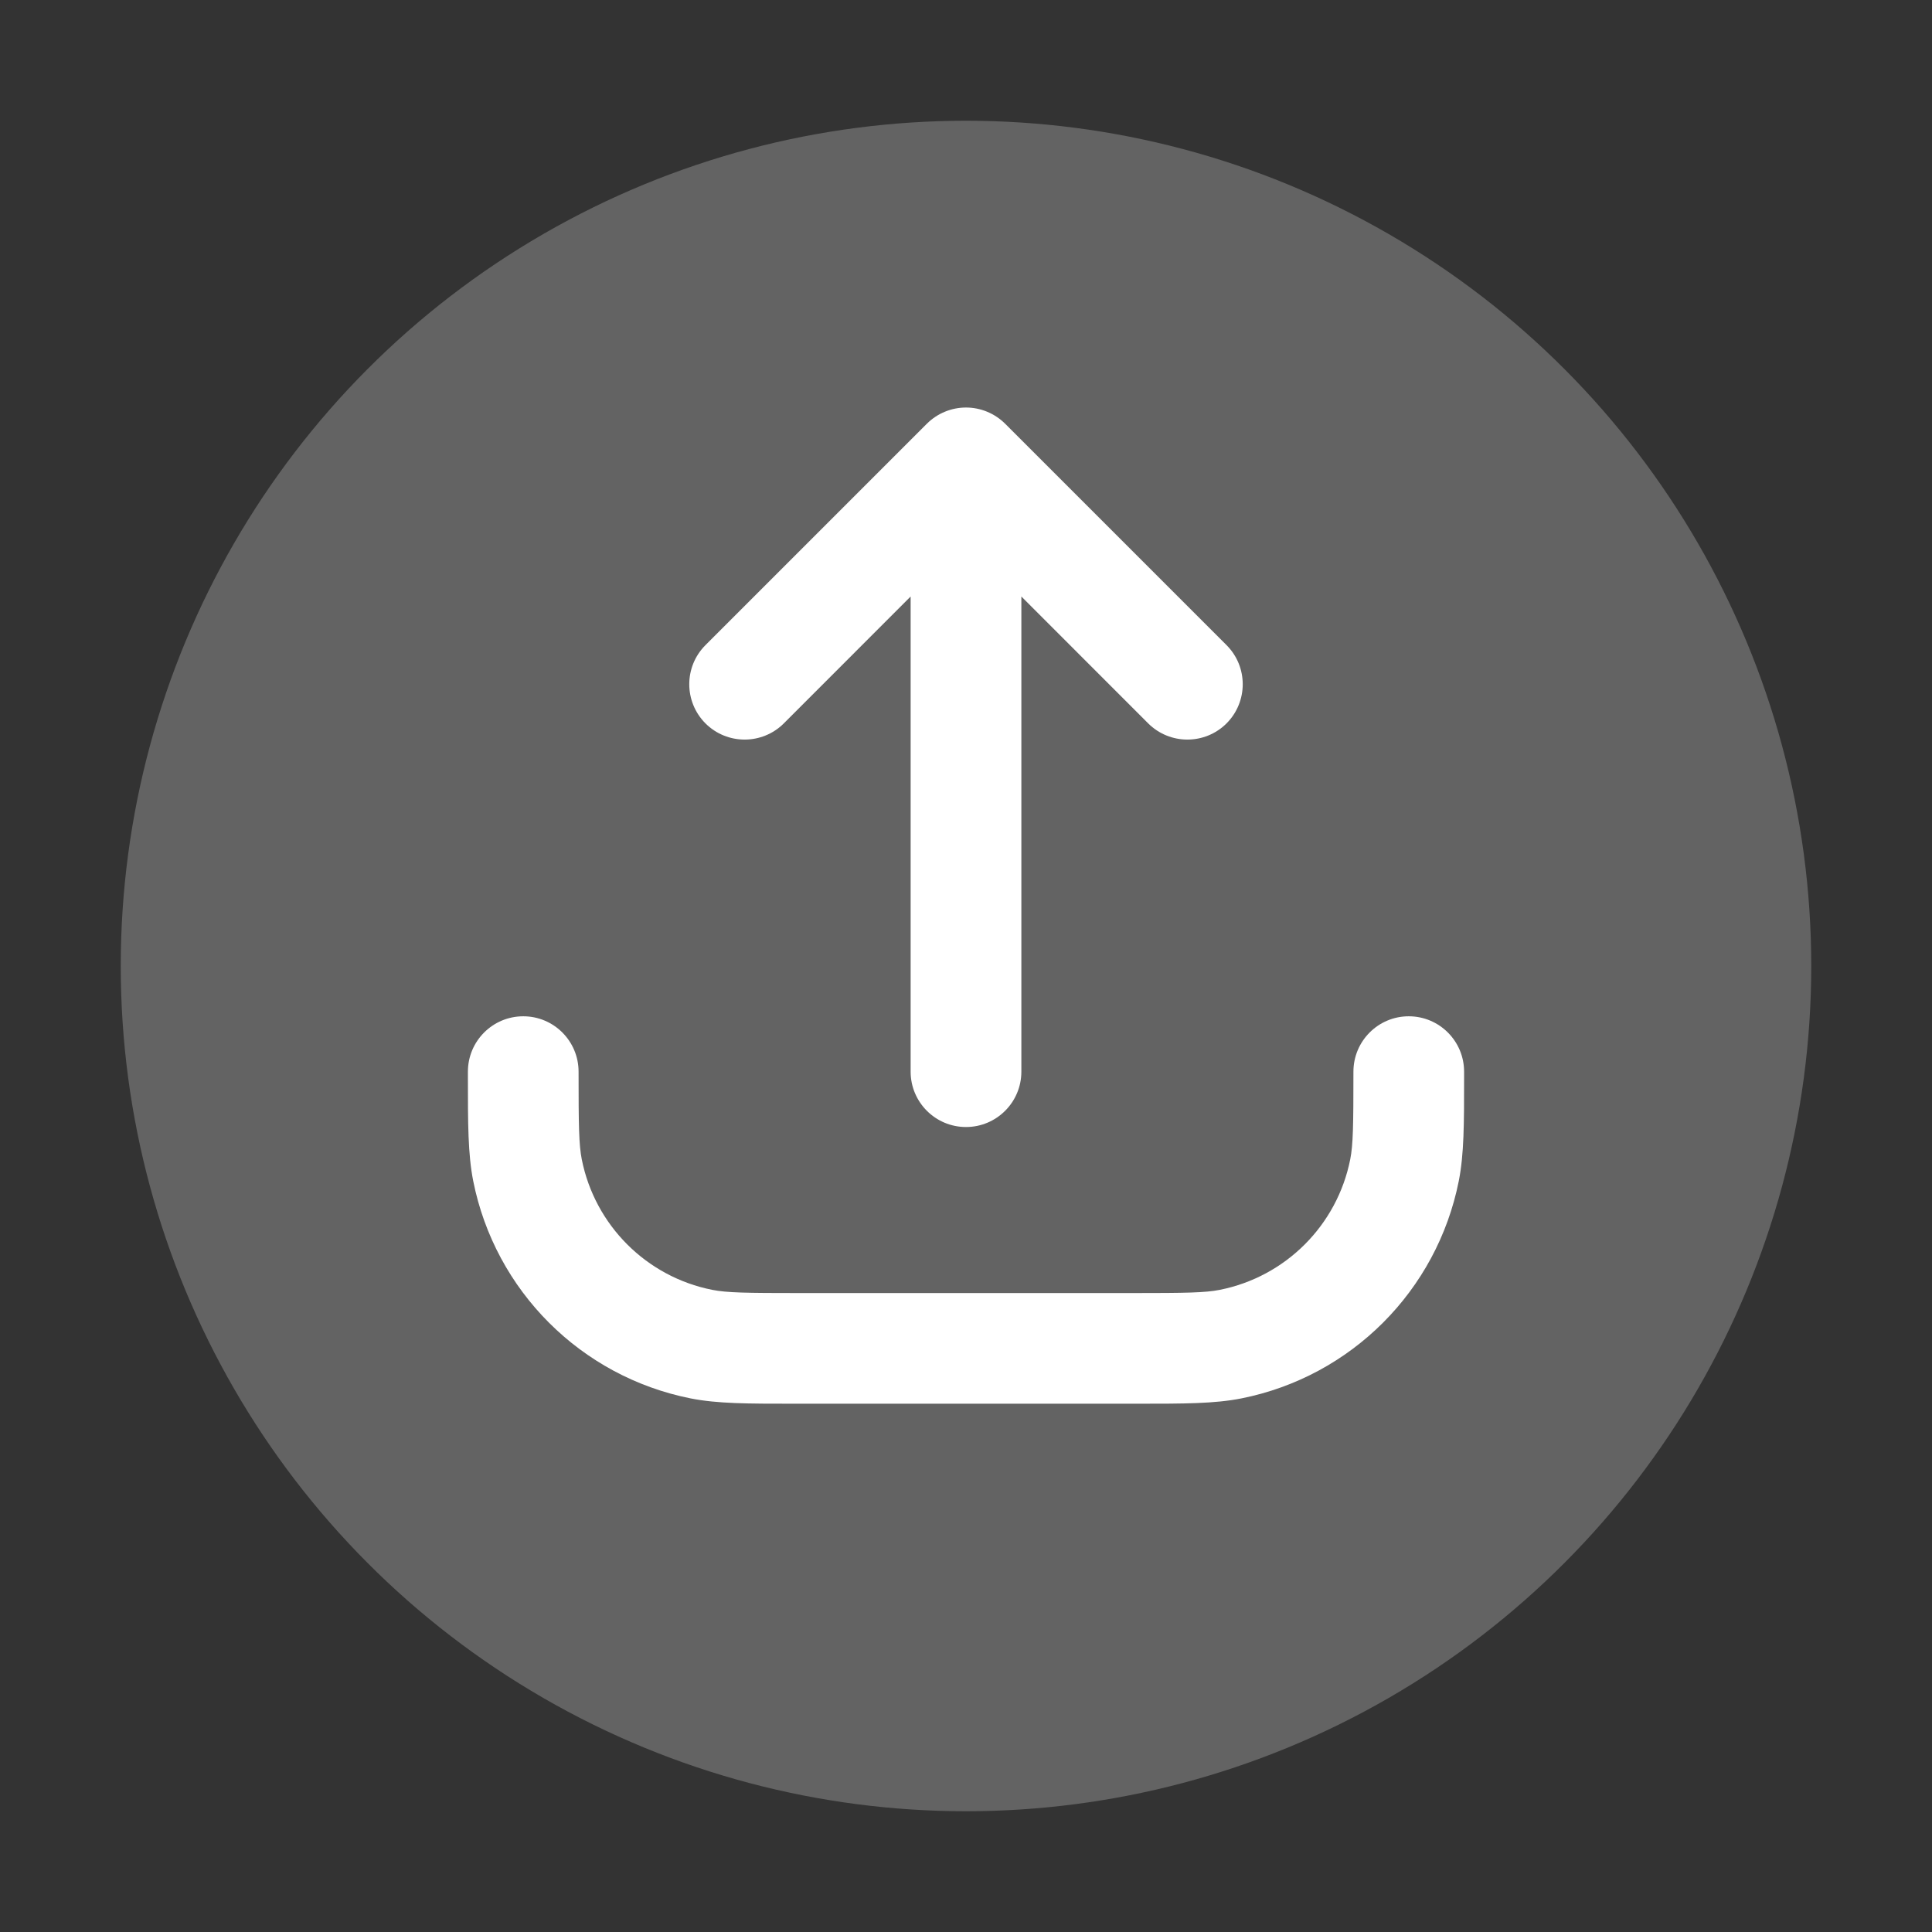 <svg width="32" height="32" viewBox="0 0 32 32" fill="none" xmlns="http://www.w3.org/2000/svg">
<rect x="0" y="0" width="32" height="32" fill="#333333" stroke="none"/>
<circle cx="16" cy="16" r="14" fill="#636363"/>
<path fill-rule="evenodd" clip-rule="evenodd" d="M16 6.75C16.243 6.75 16.476 6.847 16.648 7.018L20.315 10.685C20.673 11.043 20.673 11.623 20.315 11.982C19.957 12.339 19.377 12.339 19.018 11.982L16.917 9.88V17.75C16.917 18.256 16.506 18.667 16 18.667C15.494 18.667 15.083 18.256 15.083 17.75V9.88L12.982 11.982C12.624 12.339 12.043 12.339 11.685 11.982C11.327 11.623 11.327 11.043 11.685 10.685L15.352 7.018C15.524 6.847 15.757 6.75 16 6.75ZM8.667 16.833C9.173 16.833 9.583 17.244 9.583 17.75C9.583 18.646 9.588 18.96 9.636 19.203C9.853 20.294 10.706 21.147 11.797 21.364C12.04 21.412 12.354 21.417 13.25 21.417H18.75C19.646 21.417 19.96 21.412 20.203 21.364C21.294 21.147 22.147 20.294 22.364 19.203C22.412 18.96 22.417 18.646 22.417 17.75C22.417 17.244 22.827 16.833 23.333 16.833C23.84 16.833 24.25 17.244 24.25 17.75C24.25 17.786 24.25 17.821 24.25 17.856C24.25 18.606 24.25 19.116 24.162 19.561C23.8 21.379 22.379 22.8 20.561 23.162C20.116 23.25 19.606 23.25 18.856 23.25C18.821 23.25 18.786 23.25 18.75 23.25H13.25C13.214 23.25 13.179 23.25 13.144 23.25C12.394 23.25 11.884 23.25 11.439 23.162C9.621 22.8 8.2 21.379 7.838 19.561C7.75 19.116 7.75 18.606 7.75 17.856C7.75 17.821 7.75 17.786 7.75 17.75C7.75 17.244 8.16 16.833 8.667 16.833Z" fill="white"/>
</svg>
